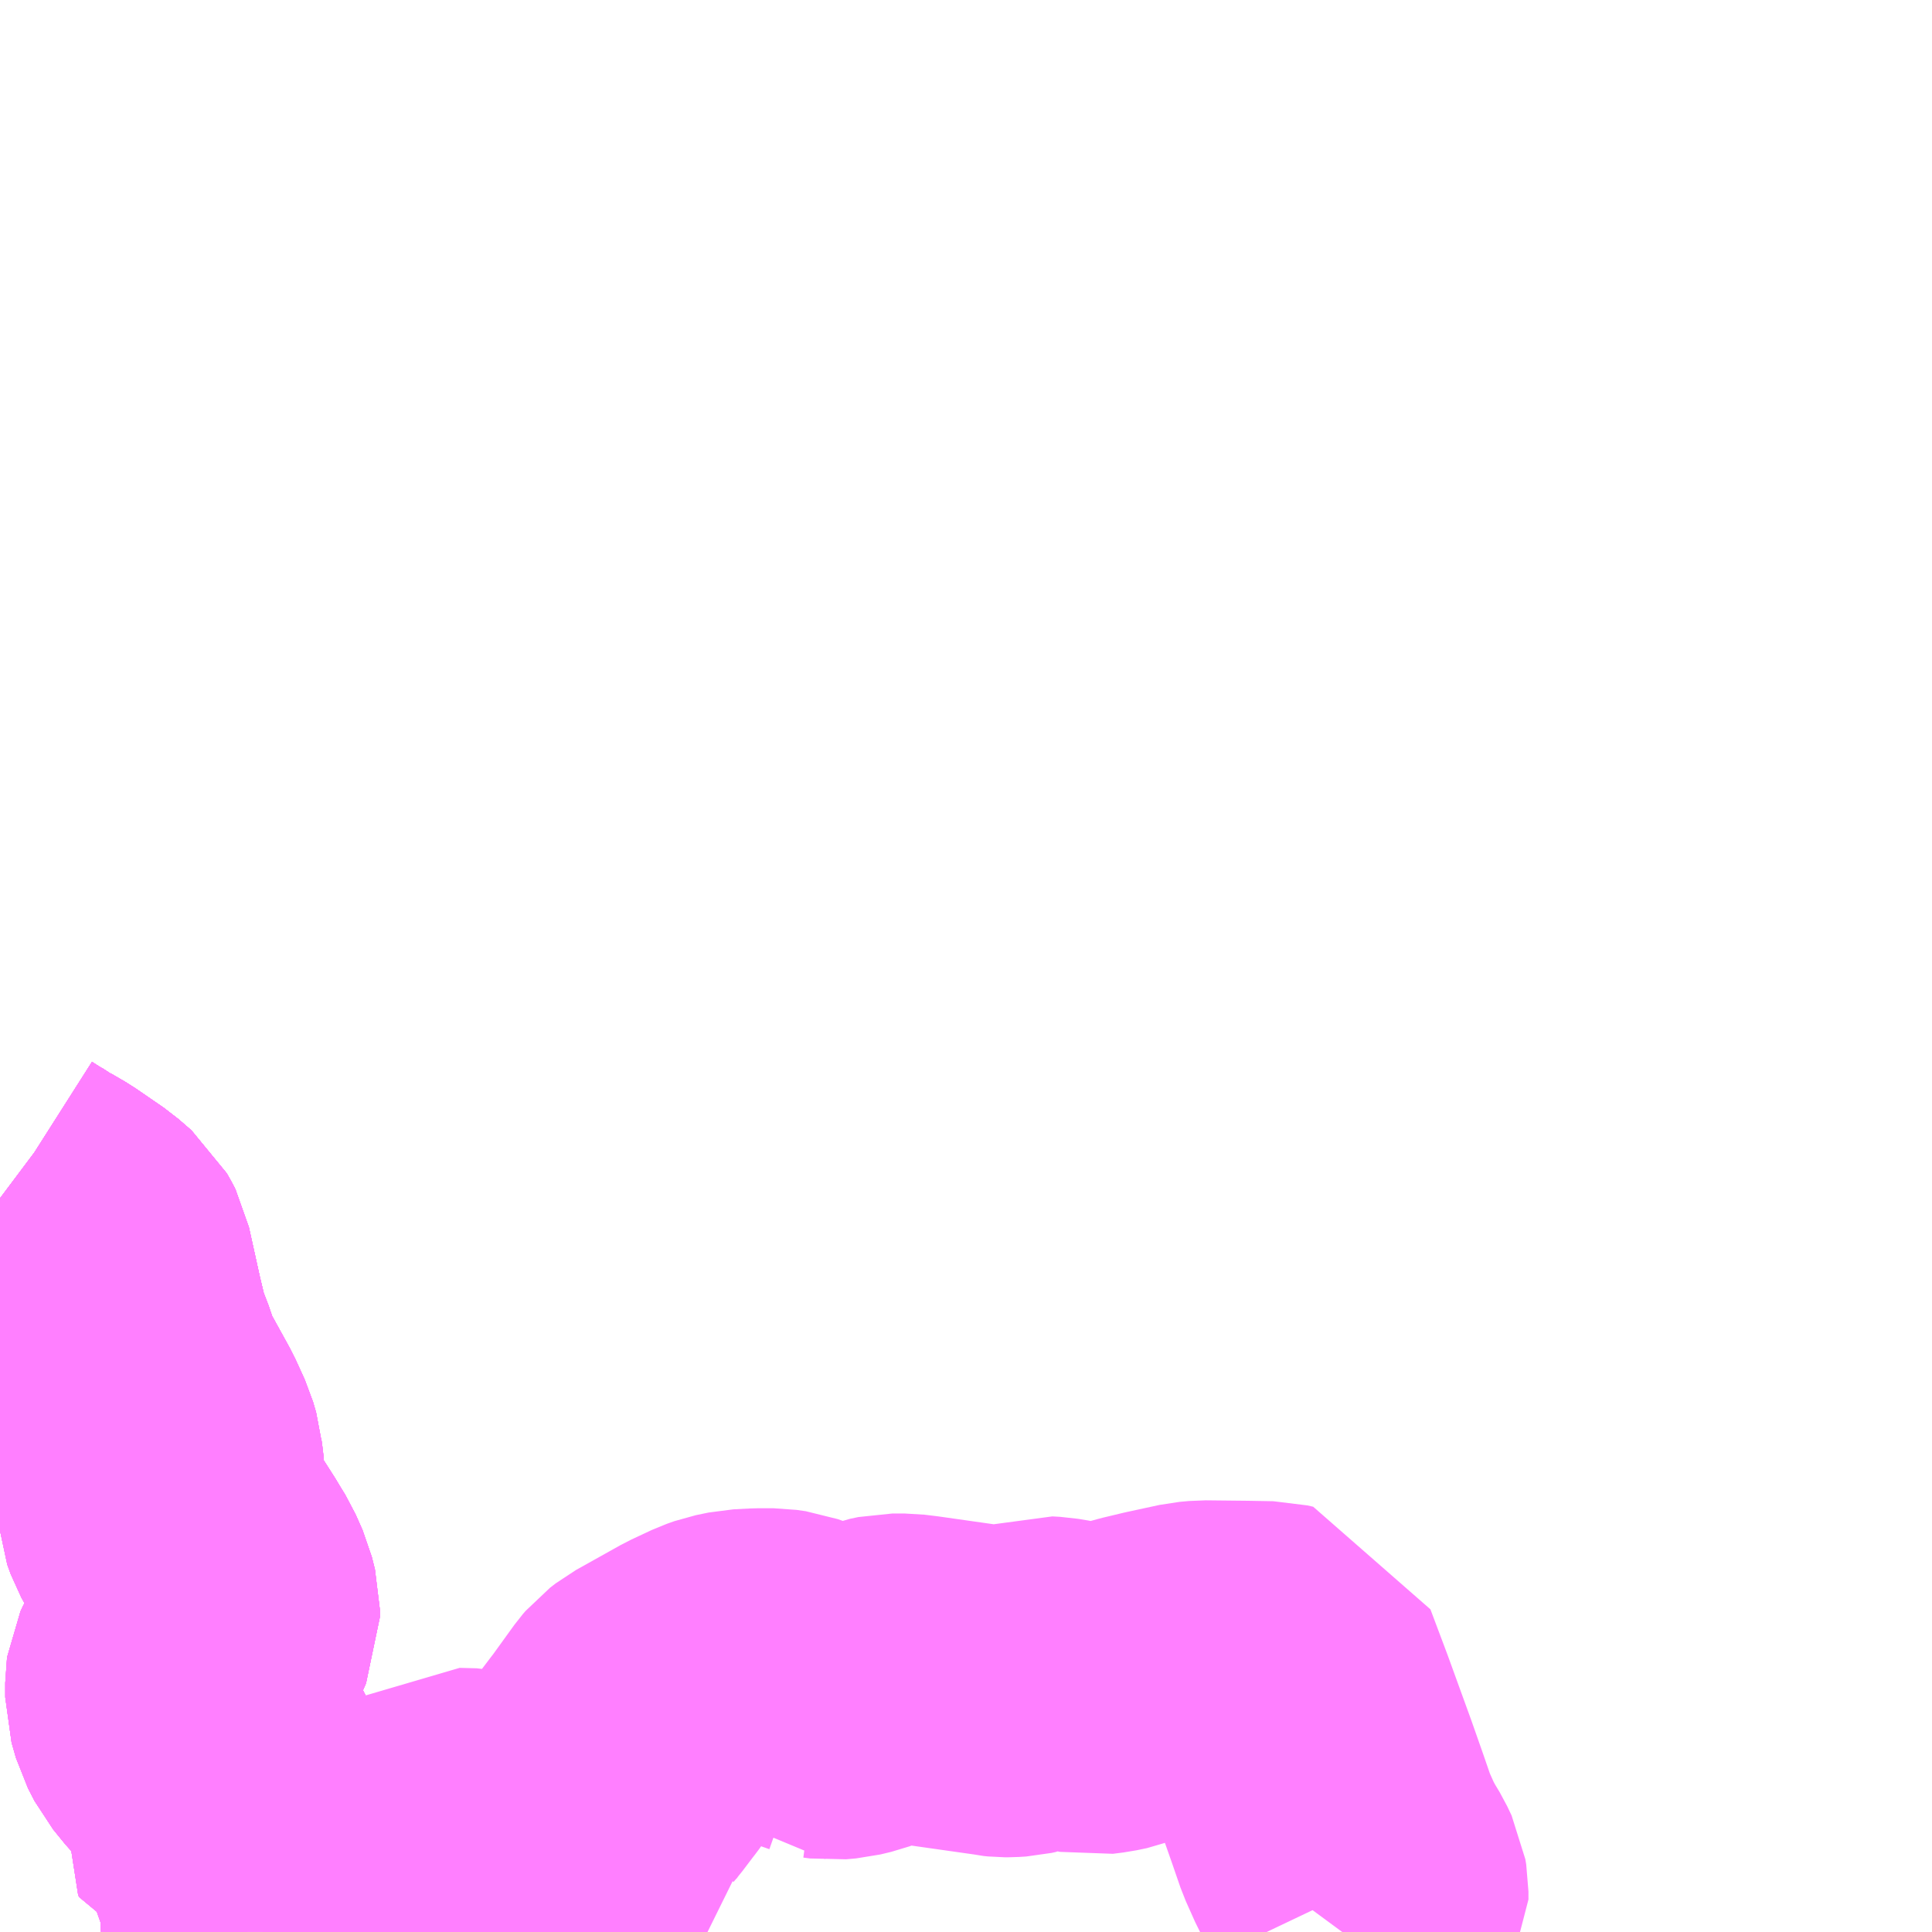 <?xml version="1.0" encoding="UTF-8"?>
<svg  xmlns="http://www.w3.org/2000/svg" xmlns:xlink="http://www.w3.org/1999/xlink" xmlns:go="http://purl.org/svgmap/profile" property="N07_001,N07_002,N07_003,N07_004,N07_005,N07_006,N07_007" viewBox="14119.629 -3963.867 4.395 4.395" go:dataArea="14119.62890625 -3963.8671875 4.39453125 4.39453125" >
<globalCoordinateSystem srsName="http://purl.org/crs/84" transform="matrix(100.0,0.0,0.0,-100.0,0.0,0.0)" />
<defs>
 <g id="p0" >
  <circle cx="0.0" cy="0.0" r="3" stroke="green" stroke-width="0.75" vector-effect="non-scaling-stroke" />
 </g>
</defs>
<g fill="none" fill-rule="evenodd" stroke="#FF00FF" stroke-width="0.75" opacity="0.5" vector-effect="non-scaling-stroke" stroke-linejoin="bevel" >
<path content="1,岩手県交通（株）,420,3.5,0.0,0.0," xlink:title="1" d="M14119.876,-3960.797L14119.87,-3960.814L14119.854,-3960.881L14119.835,-3960.967L14119.829,-3960.994L14119.827,-3960.998L14119.819,-3961.012L14119.789,-3961.038L14119.725,-3961.082L14119.694,-3961.1L14119.689,-3961.104L14119.67,-3961.114L14119.637,-3961.135L14119.629,-3961.141"/>
<path content="1,岩手県交通（株）,611,11.5,9.5,9.5," xlink:title="1" d="M14120.233,-3959.473L14120.233,-3959.494L14120.234,-3959.525L14120.23,-3959.561L14120.228,-3959.571L14120.224,-3959.583L14120.194,-3959.668L14120.191,-3959.68L14120.191,-3959.689L14120.179,-3959.689L14120.162,-3959.69L14120.157,-3959.691L14120.155,-3959.696L14120.156,-3959.71L14120.158,-3959.72L14120.159,-3959.759L14120.138,-3959.817L14120.13,-3959.835L14120.118,-3959.855L14120.104,-3959.871L14120.067,-3959.91L14120.041,-3959.942L14120.026,-3959.971L14120.016,-3960.006L14120.016,-3960.039L14120.017,-3960.046L14120.022,-3960.057L14120.037,-3960.083L14120.066,-3960.119L14120.095,-3960.151L14120.111,-3960.172L14120.118,-3960.188L14120.118,-3960.188L14120.118,-3960.192L14120.118,-3960.206L14120.111,-3960.234L14120.095,-3960.27L14120.079,-3960.296L14120.075,-3960.303L14120.017,-3960.394L14120.006,-3960.414L14119.998,-3960.436L14119.995,-3960.477L14119.991,-3960.525L14119.989,-3960.538L14119.988,-3960.549L14119.981,-3960.573L14119.96,-3960.619L14119.906,-3960.717L14119.897,-3960.741L14119.885,-3960.776L14119.876,-3960.797L14119.87,-3960.814L14119.854,-3960.881L14119.835,-3960.967L14119.829,-3960.994L14119.827,-3960.998L14119.819,-3961.012L14119.789,-3961.038L14119.725,-3961.082L14119.694,-3961.1L14119.689,-3961.104L14119.67,-3961.114L14119.637,-3961.135L14119.629,-3961.141"/>
<path content="1,岩手県交通（株）,612,2.0,0.0,0.0," xlink:title="1" d="M14120.233,-3959.473L14120.233,-3959.494L14120.234,-3959.525L14120.23,-3959.561L14120.228,-3959.571L14120.224,-3959.583L14120.194,-3959.668L14120.191,-3959.68L14120.191,-3959.689L14120.179,-3959.689L14120.162,-3959.69L14120.157,-3959.691L14120.155,-3959.696L14120.156,-3959.71L14120.158,-3959.72L14120.159,-3959.759L14120.138,-3959.817L14120.13,-3959.835L14120.118,-3959.855L14120.104,-3959.871L14120.067,-3959.91L14120.041,-3959.942L14120.026,-3959.971L14120.016,-3960.006L14120.016,-3960.039L14120.017,-3960.046L14120.022,-3960.057L14120.037,-3960.083L14120.066,-3960.119L14120.095,-3960.151L14120.111,-3960.172L14120.118,-3960.188L14120.118,-3960.188L14120.118,-3960.192L14120.118,-3960.206L14120.111,-3960.234L14120.095,-3960.27L14120.079,-3960.296L14120.075,-3960.303L14120.017,-3960.394L14120.006,-3960.414L14119.998,-3960.436L14119.995,-3960.477L14119.991,-3960.525L14119.989,-3960.538L14119.988,-3960.549L14119.981,-3960.573L14119.96,-3960.619L14119.906,-3960.717L14119.897,-3960.741L14119.885,-3960.776L14119.876,-3960.797L14119.87,-3960.814L14119.854,-3960.881L14119.835,-3960.967L14119.829,-3960.994L14119.827,-3960.998L14119.819,-3961.012L14119.789,-3961.038L14119.725,-3961.082L14119.694,-3961.1L14119.689,-3961.104L14119.67,-3961.114L14119.637,-3961.135L14119.629,-3961.141"/>
<path content="1,岩手県交通（株）,613,3.0,0.0,0.0," xlink:title="1" d="M14119.629,-3961.141L14119.637,-3961.135L14119.67,-3961.114L14119.689,-3961.104L14119.694,-3961.1L14119.725,-3961.082L14119.789,-3961.038L14119.819,-3961.012L14119.827,-3960.998L14119.829,-3960.994L14119.835,-3960.967L14119.854,-3960.881L14119.87,-3960.814L14119.876,-3960.797L14119.885,-3960.776L14119.897,-3960.741L14119.906,-3960.717L14119.96,-3960.619L14119.981,-3960.573L14119.988,-3960.549L14119.989,-3960.538L14119.991,-3960.525L14119.995,-3960.477L14119.998,-3960.436L14120.006,-3960.414L14120.017,-3960.394L14120.075,-3960.303L14120.079,-3960.296L14120.095,-3960.27L14120.111,-3960.234L14120.118,-3960.206L14120.118,-3960.192L14120.118,-3960.189L14120.118,-3960.188L14120.118,-3960.188L14120.111,-3960.172L14120.095,-3960.151L14120.066,-3960.119L14120.037,-3960.083L14120.022,-3960.057L14120.017,-3960.046L14120.016,-3960.039L14120.016,-3960.006L14120.026,-3959.971L14120.041,-3959.942L14120.067,-3959.91L14120.104,-3959.871L14120.118,-3959.855L14120.13,-3959.835L14120.138,-3959.817L14120.159,-3959.759L14120.158,-3959.72L14120.156,-3959.71L14120.155,-3959.696L14120.157,-3959.691L14120.162,-3959.69L14120.179,-3959.689L14120.191,-3959.689L14120.191,-3959.68L14120.194,-3959.668L14120.224,-3959.583L14120.228,-3959.571L14120.23,-3959.561L14120.234,-3959.525L14120.233,-3959.494L14120.233,-3959.473"/>
<path content="1,岩手県交通（株）,614,2.0,1.0,1.0," xlink:title="1" d="M14119.629,-3961.141L14119.637,-3961.135L14119.67,-3961.114L14119.689,-3961.104L14119.694,-3961.1L14119.725,-3961.082L14119.789,-3961.038L14119.819,-3961.012L14119.827,-3960.998L14119.829,-3960.994L14119.835,-3960.967L14119.854,-3960.881L14119.87,-3960.814L14119.876,-3960.797L14119.885,-3960.776L14119.897,-3960.741L14119.906,-3960.717L14119.96,-3960.619L14119.981,-3960.573L14119.988,-3960.549L14119.989,-3960.538L14119.991,-3960.525L14119.995,-3960.477L14119.998,-3960.436L14120.006,-3960.414L14120.017,-3960.394L14120.075,-3960.303L14120.079,-3960.296L14120.095,-3960.27L14120.111,-3960.234L14120.118,-3960.206L14120.118,-3960.192L14120.118,-3960.188L14120.118,-3960.188L14120.111,-3960.172L14120.095,-3960.151L14120.066,-3960.119L14120.037,-3960.083L14120.022,-3960.057L14120.017,-3960.046L14120.016,-3960.039L14120.016,-3960.006L14120.026,-3959.971L14120.041,-3959.942L14120.067,-3959.91L14120.104,-3959.871L14120.118,-3959.855L14120.13,-3959.835L14120.138,-3959.817L14120.159,-3959.759L14120.158,-3959.72L14120.156,-3959.71L14120.155,-3959.696L14120.157,-3959.691L14120.162,-3959.69L14120.179,-3959.689L14120.191,-3959.689L14120.191,-3959.68L14120.194,-3959.668L14120.224,-3959.583L14120.228,-3959.571L14120.23,-3959.561L14120.234,-3959.525L14120.233,-3959.494L14120.233,-3959.473"/>
<path content="1,岩手県交通（株）,729,2.0,2.0,2.0," xlink:title="1" d="M14119.629,-3961.141L14119.637,-3961.135L14119.67,-3961.114L14119.689,-3961.104L14119.694,-3961.1L14119.725,-3961.082L14119.789,-3961.038L14119.819,-3961.012L14119.827,-3960.998L14119.829,-3960.994L14119.835,-3960.967L14119.854,-3960.881L14119.87,-3960.814L14119.876,-3960.797"/>
<path content="1,岩手県交通（株）,盛岡大船渡線,4.0,4.0,4.0," xlink:title="1" d="M14120.233,-3959.473L14120.233,-3959.494L14120.234,-3959.525L14120.23,-3959.561L14120.228,-3959.571L14120.224,-3959.583L14120.194,-3959.668L14120.191,-3959.68L14120.191,-3959.689L14120.179,-3959.689L14120.162,-3959.69L14120.157,-3959.691L14120.155,-3959.696L14120.156,-3959.71L14120.158,-3959.72L14120.159,-3959.759L14120.138,-3959.817L14120.13,-3959.835L14120.118,-3959.855L14120.104,-3959.871L14120.067,-3959.91L14120.041,-3959.942L14120.026,-3959.971L14120.016,-3960.006L14120.016,-3960.039L14120.017,-3960.046L14120.022,-3960.057L14120.037,-3960.083L14120.066,-3960.119L14120.095,-3960.151L14120.111,-3960.172L14120.118,-3960.188L14120.118,-3960.188L14120.118,-3960.192L14120.118,-3960.206L14120.111,-3960.234L14120.095,-3960.27L14120.079,-3960.296L14120.075,-3960.303L14120.017,-3960.394L14120.006,-3960.414L14119.998,-3960.436L14119.995,-3960.477L14119.991,-3960.525L14119.989,-3960.538L14119.988,-3960.549L14119.981,-3960.573L14119.96,-3960.619L14119.906,-3960.717L14119.897,-3960.741L14119.885,-3960.776L14119.876,-3960.797L14119.87,-3960.814L14119.854,-3960.881L14119.835,-3960.967L14119.829,-3960.994L14119.827,-3960.998L14119.819,-3961.012L14119.789,-3961.038L14119.725,-3961.082L14119.694,-3961.1L14119.689,-3961.104L14119.67,-3961.114L14119.637,-3961.135L14119.629,-3961.141"/>
<path content="1,岩手県交通（株）,盛岡釜石線,2.0,2.0,2.0," xlink:title="1" d="M14120.233,-3959.473L14120.233,-3959.494L14120.234,-3959.525L14120.23,-3959.561L14120.228,-3959.571L14120.224,-3959.583L14120.194,-3959.668L14120.191,-3959.68L14120.191,-3959.689L14120.179,-3959.689L14120.162,-3959.69L14120.157,-3959.691L14120.155,-3959.696L14120.156,-3959.71L14120.158,-3959.72L14120.159,-3959.759L14120.138,-3959.817L14120.13,-3959.835L14120.118,-3959.855L14120.104,-3959.871L14120.067,-3959.91L14120.041,-3959.942L14120.026,-3959.971L14120.016,-3960.006L14120.016,-3960.039L14120.017,-3960.046L14120.022,-3960.057L14120.037,-3960.083L14120.066,-3960.119L14120.095,-3960.151L14120.111,-3960.172L14120.118,-3960.188L14120.118,-3960.188L14120.118,-3960.192L14120.118,-3960.206L14120.111,-3960.234L14120.095,-3960.27L14120.079,-3960.296L14120.075,-3960.303L14120.017,-3960.394L14120.006,-3960.414L14119.998,-3960.436L14119.995,-3960.477L14119.991,-3960.525L14119.989,-3960.538L14119.988,-3960.549L14119.981,-3960.573L14119.96,-3960.619L14119.906,-3960.717L14119.897,-3960.741L14119.885,-3960.776L14119.876,-3960.797L14119.87,-3960.814L14119.854,-3960.881L14119.835,-3960.967L14119.829,-3960.994L14119.827,-3960.998L14119.819,-3961.012L14119.789,-3961.038L14119.725,-3961.082L14119.694,-3961.1L14119.689,-3961.104L14119.67,-3961.114L14119.637,-3961.135L14119.629,-3961.141"/>
<path content="3,紫波町,山屋線,1.2,0.0,0.0," xlink:title="3" d="M14120.233,-3959.473L14120.233,-3959.494L14120.234,-3959.525L14120.23,-3959.561L14120.228,-3959.571L14120.313,-3959.569L14120.356,-3959.581L14120.359,-3959.582L14120.366,-3959.584L14120.394,-3959.59L14120.425,-3959.598L14120.439,-3959.6L14120.467,-3959.599L14120.491,-3959.595L14120.512,-3959.596L14120.521,-3959.598L14120.522,-3959.598L14120.543,-3959.61L14120.569,-3959.629L14120.615,-3959.665L14120.637,-3959.679L14120.665,-3959.698L14120.704,-3959.697L14120.723,-3959.693L14120.75,-3959.687L14120.769,-3959.681L14120.793,-3959.668L14120.826,-3959.645L14120.83,-3959.644L14120.838,-3959.639L14120.841,-3959.641L14120.856,-3959.643L14120.889,-3959.663L14120.944,-3959.707L14120.956,-3959.717L14120.964,-3959.724L14120.987,-3959.744L14120.988,-3959.76L14120.991,-3959.772L14120.993,-3959.796L14121.002,-3959.815L14121.013,-3959.83L14121.019,-3959.837L14121.044,-3959.87L14121.051,-3959.879L14121.103,-3959.951L14121.109,-3959.958L14121.122,-3959.968L14121.224,-3960.025L14121.271,-3960.047L14121.288,-3960.053L14121.317,-3960.059L14121.355,-3960.061L14121.388,-3960.061L14121.409,-3960.058L14121.423,-3960.053L14121.444,-3960.044L14121.487,-3960.02L14121.504,-3960.014L14121.505,-3960.013L14121.506,-3960.013L14121.521,-3960.011L14121.544,-3960.013L14121.569,-3960.019L14121.64,-3960.045L14121.659,-3960.049L14121.687,-3960.049L14121.712,-3960.046L14121.895,-3960.02L14121.904,-3960.018L14121.914,-3960.017L14121.924,-3960.017L14121.94,-3960.018L14121.949,-3960.02L14121.97,-3960.029L14121.993,-3960.04L14122.002,-3960.043L14122.02,-3960.042L14122.044,-3960.038L14122.094,-3960.026L14122.114,-3960.022L14122.138,-3960.025L14122.162,-3960.03L14122.183,-3960.038L14122.208,-3960.045L14122.226,-3960.05L14122.272,-3960.061L14122.346,-3960.077L14122.368,-3960.079L14122.463,-3960.078L14122.519,-3960.077L14122.532,-3960.074L14122.57,-3959.973L14122.623,-3959.827L14122.649,-3959.753L14122.669,-3959.695L14122.69,-3959.648L14122.704,-3959.622L14122.719,-3959.597L14122.729,-3959.576L14122.731,-3959.564L14122.731,-3959.546L14122.726,-3959.537L14122.715,-3959.519L14122.695,-3959.492L14122.681,-3959.473"/>
</g>
</svg>
